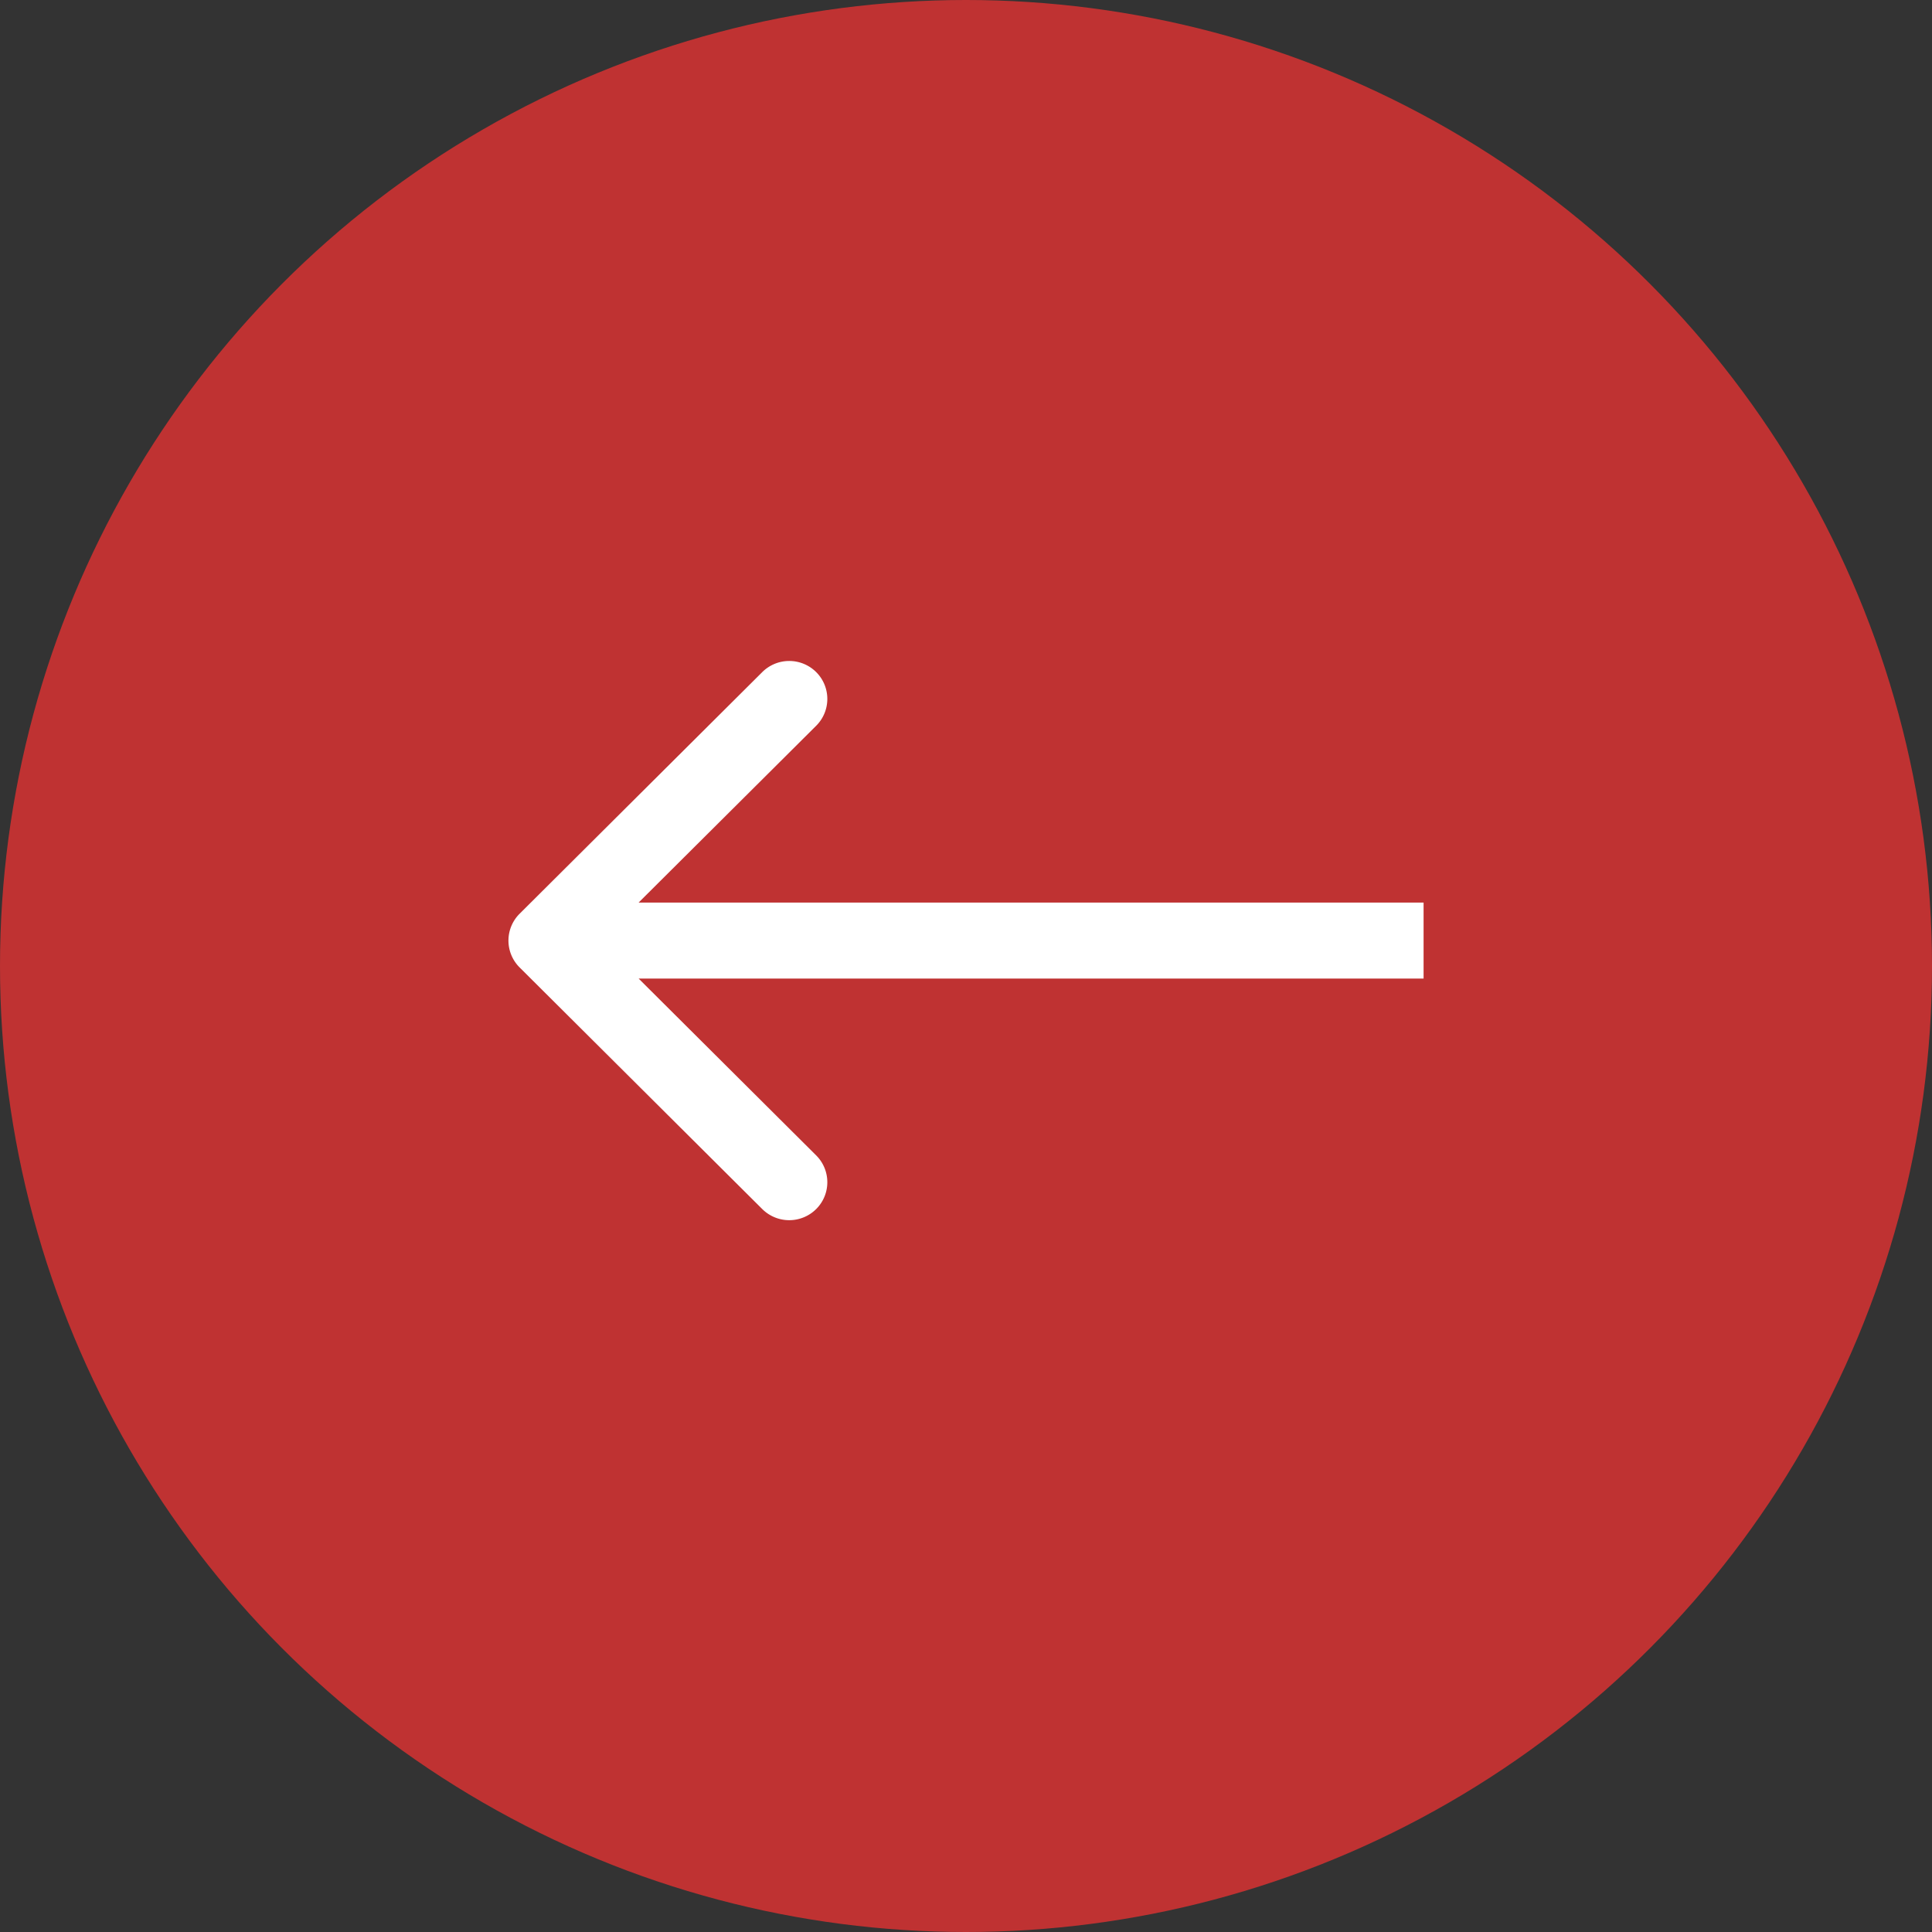<?xml version="1.0" encoding="utf-8"?><svg width="38" height="38" fill="none" xmlns="http://www.w3.org/2000/svg" viewBox="0 0 38 38"><rect x="0" y="0" width="38" height="38" fill="#333333" stroke="none"/><circle r="19" transform="matrix(-1 0 0 1 19 19)" fill="#BF3232"/><path fill-rule="evenodd" clip-rule="evenodd" d="M14.993 13.219l-4.773 4.753a.745.745 0 000 1.056l4.773 4.753a.752.752 0 001.06 0 .745.745 0 000-1.056l-3.492-3.478H28v-1.494H12.56l3.493-3.478a.745.745 0 000-1.056.752.752 0 00-1.06 0z" fill="#fff"/></svg>